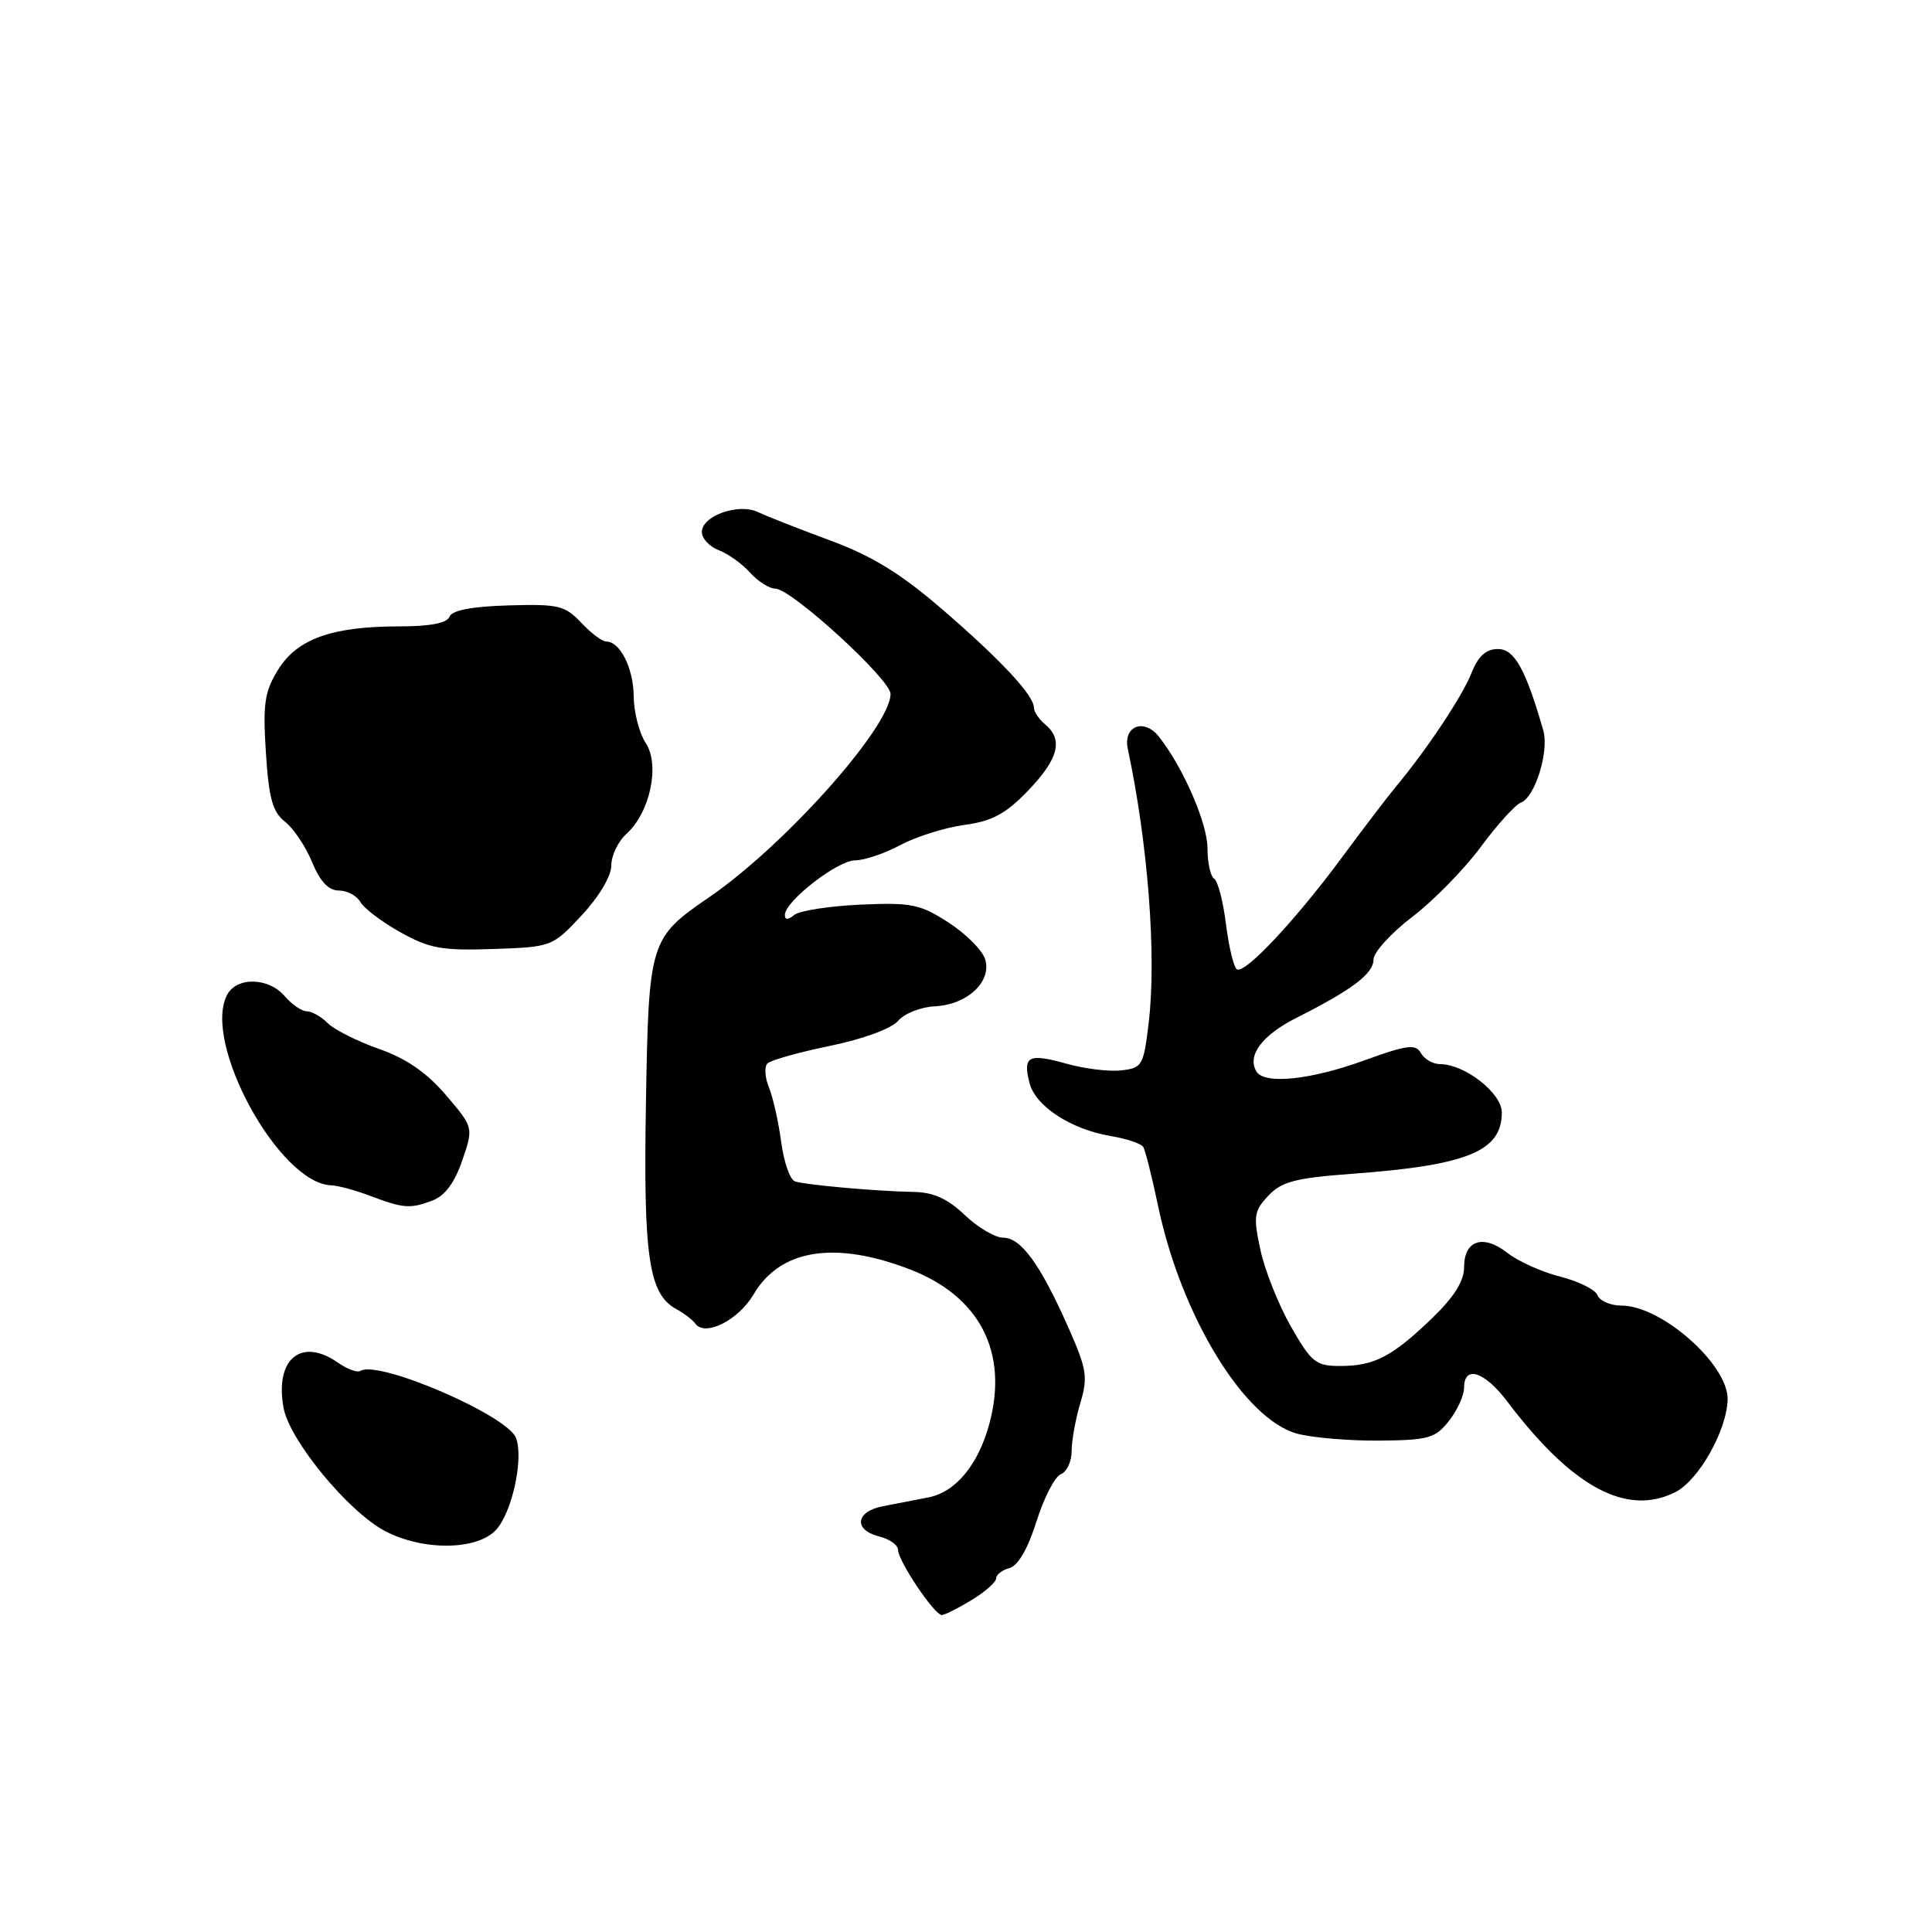<?xml version="1.0" encoding="UTF-8" standalone="no"?>
<!DOCTYPE svg PUBLIC "-//W3C//DTD SVG 1.1//EN" "http://www.w3.org/Graphics/SVG/1.1/DTD/svg11.dtd" >
<svg xmlns="http://www.w3.org/2000/svg" xmlns:xlink="http://www.w3.org/1999/xlink" version="1.1" viewBox="0 0 256 256">
 <g >
 <path fill="currentColor"
d=" M 128.75 212.01 C 130.54 210.92 132.00 209.63 132.00 209.13 C 132.00 208.64 132.80 208.03 133.77 207.77 C 134.89 207.48 136.20 205.21 137.34 201.60 C 138.33 198.45 139.78 195.64 140.57 195.34 C 141.36 195.03 142.00 193.65 142.00 192.26 C 142.00 190.87 142.52 188.01 143.15 185.90 C 144.18 182.46 144.01 181.41 141.51 175.78 C 137.81 167.47 135.28 164.00 132.92 164.00 C 131.86 164.00 129.57 162.65 127.84 161.00 C 125.59 158.85 123.68 157.98 121.10 157.94 C 116.03 157.84 106.73 157.01 105.32 156.53 C 104.67 156.30 103.86 153.95 103.51 151.31 C 103.16 148.66 102.43 145.42 101.89 144.10 C 101.35 142.78 101.26 141.34 101.70 140.91 C 102.14 140.47 105.88 139.43 110.00 138.58 C 114.37 137.68 118.13 136.29 119.00 135.27 C 119.83 134.29 122.02 133.43 123.88 133.34 C 128.19 133.13 131.47 130.04 130.53 127.08 C 130.15 125.89 127.96 123.71 125.67 122.23 C 121.91 119.80 120.76 119.57 114.00 119.87 C 109.88 120.06 105.94 120.67 105.25 121.23 C 104.40 121.92 104.00 121.92 104.00 121.23 C 104.00 119.43 110.99 114.00 113.30 114.00 C 114.53 114.00 117.23 113.09 119.31 111.97 C 121.39 110.86 125.20 109.66 127.78 109.31 C 131.49 108.80 133.27 107.84 136.24 104.75 C 140.25 100.57 140.92 98.01 138.50 96.00 C 137.68 95.32 137.00 94.31 137.00 93.77 C 137.00 92.14 132.61 87.43 124.84 80.73 C 119.37 76.01 115.59 73.68 110.00 71.61 C 105.88 70.09 101.58 68.40 100.46 67.86 C 97.87 66.62 93.00 68.34 93.00 70.50 C 93.00 71.35 94.01 72.44 95.25 72.91 C 96.49 73.38 98.36 74.72 99.40 75.89 C 100.45 77.05 101.95 78.00 102.74 78.00 C 104.85 78.00 118.00 90.02 118.00 91.95 C 118.00 96.31 103.98 112.02 93.98 118.88 C 86.08 124.29 85.95 124.71 85.59 146.18 C 85.24 166.54 85.96 171.44 89.58 173.44 C 90.64 174.02 91.79 174.90 92.14 175.39 C 93.43 177.16 97.84 174.94 99.87 171.49 C 103.39 165.53 110.58 164.38 120.49 168.17 C 129.81 171.73 133.65 179.15 131.10 188.64 C 129.62 194.11 126.63 197.72 122.99 198.42 C 121.34 198.74 118.65 199.26 117.00 199.58 C 113.36 200.28 113.05 202.72 116.50 203.59 C 117.88 203.93 119.00 204.74 119.00 205.38 C 119.00 206.83 123.82 214.00 124.79 214.00 C 125.18 213.99 126.96 213.10 128.75 212.01 Z  M 65.75 202.69 C 67.87 200.36 69.41 193.23 68.37 190.53 C 67.22 187.53 50.15 180.17 47.76 181.65 C 47.34 181.91 46.00 181.41 44.78 180.56 C 39.90 177.14 36.37 180.10 37.58 186.58 C 38.38 190.86 46.08 200.22 50.94 202.83 C 55.97 205.52 63.24 205.46 65.75 202.69 Z  M 222.00 197.71 C 225.08 196.15 228.81 189.55 228.92 185.45 C 229.04 180.85 220.18 173.00 214.88 173.00 C 213.42 173.00 211.98 172.39 211.69 171.64 C 211.41 170.89 209.18 169.78 206.76 169.17 C 204.33 168.56 201.18 167.14 199.76 166.03 C 196.54 163.50 194.00 164.32 194.00 167.90 C 194.00 169.75 192.68 171.86 189.75 174.68 C 184.46 179.77 182.09 181.00 177.59 181.00 C 174.36 181.00 173.77 180.53 171.05 175.77 C 169.41 172.89 167.59 168.32 167.01 165.61 C 166.05 161.16 166.16 160.46 168.06 158.44 C 169.82 156.56 171.64 156.09 179.33 155.52 C 194.47 154.40 199.00 152.53 199.00 147.41 C 199.00 144.84 194.10 141.01 190.80 141.00 C 189.86 141.00 188.73 140.34 188.28 139.54 C 187.59 138.30 186.46 138.44 180.69 140.54 C 173.63 143.10 167.56 143.72 166.49 141.99 C 165.20 139.89 167.22 137.17 171.78 134.87 C 179.15 131.17 182.00 129.01 182.00 127.14 C 182.00 126.19 184.30 123.66 187.11 121.51 C 189.92 119.37 194.00 115.20 196.19 112.25 C 198.37 109.29 200.77 106.64 201.53 106.35 C 203.41 105.63 205.29 99.54 204.49 96.77 C 202.15 88.66 200.67 86.00 198.49 86.00 C 196.89 86.00 195.87 86.93 194.95 89.25 C 193.73 92.31 188.98 99.44 184.91 104.31 C 183.90 105.51 180.75 109.65 177.90 113.50 C 171.68 121.92 164.96 129.09 163.90 128.44 C 163.48 128.18 162.83 125.49 162.45 122.47 C 162.08 119.45 161.37 116.73 160.88 116.43 C 160.40 116.13 160.00 114.32 160.00 112.41 C 160.00 109.11 156.78 101.69 153.57 97.62 C 151.59 95.11 148.79 96.20 149.44 99.23 C 152.12 111.82 153.26 126.67 152.21 135.50 C 151.54 141.19 151.35 141.52 148.58 141.83 C 146.98 142.02 143.70 141.62 141.30 140.94 C 136.27 139.54 135.51 139.93 136.41 143.48 C 137.18 146.56 141.87 149.63 147.16 150.53 C 149.27 150.88 151.21 151.53 151.49 151.98 C 151.76 152.42 152.65 155.97 153.47 159.87 C 156.54 174.43 164.89 188.08 171.89 189.97 C 173.90 190.51 178.79 190.92 182.77 190.89 C 189.28 190.83 190.20 190.57 192.00 188.27 C 193.10 186.88 194.00 184.89 194.00 183.87 C 194.00 180.85 196.70 181.72 199.71 185.69 C 208.32 197.08 215.54 200.97 222.00 197.71 Z  M 57.32 159.07 C 58.96 158.44 60.25 156.70 61.25 153.77 C 62.75 149.39 62.75 149.39 59.09 145.11 C 56.56 142.14 53.85 140.26 50.23 138.99 C 47.36 137.98 44.30 136.44 43.43 135.58 C 42.57 134.71 41.31 134.00 40.65 134.00 C 39.99 134.00 38.67 133.10 37.73 132.00 C 35.60 129.51 31.39 129.40 30.10 131.81 C 26.75 138.08 36.97 156.81 43.88 157.06 C 44.77 157.09 47.08 157.71 49.00 158.44 C 53.48 160.13 54.35 160.20 57.32 159.07 Z  M 77.08 121.28 C 79.37 118.83 81.00 116.09 81.00 114.69 C 81.00 113.38 81.90 111.49 83.00 110.50 C 86.14 107.66 87.48 101.38 85.56 98.45 C 84.70 97.14 83.99 94.37 83.97 92.29 C 83.94 88.53 82.17 85.00 80.31 85.00 C 79.78 85.00 78.29 83.87 77.00 82.50 C 74.86 80.23 73.99 80.02 67.35 80.22 C 62.50 80.36 59.88 80.87 59.56 81.72 C 59.23 82.57 56.99 83.00 52.90 83.00 C 43.99 83.00 39.38 84.65 36.85 88.74 C 35.05 91.66 34.82 93.24 35.23 99.71 C 35.62 105.80 36.12 107.59 37.77 108.89 C 38.91 109.78 40.52 112.19 41.36 114.25 C 42.42 116.82 43.53 118.00 44.90 118.00 C 46.00 118.00 47.28 118.68 47.75 119.52 C 48.22 120.35 50.60 122.16 53.05 123.53 C 56.91 125.68 58.55 125.98 65.33 125.75 C 73.12 125.48 73.19 125.45 77.08 121.28 Z "/>
</g>
</svg>